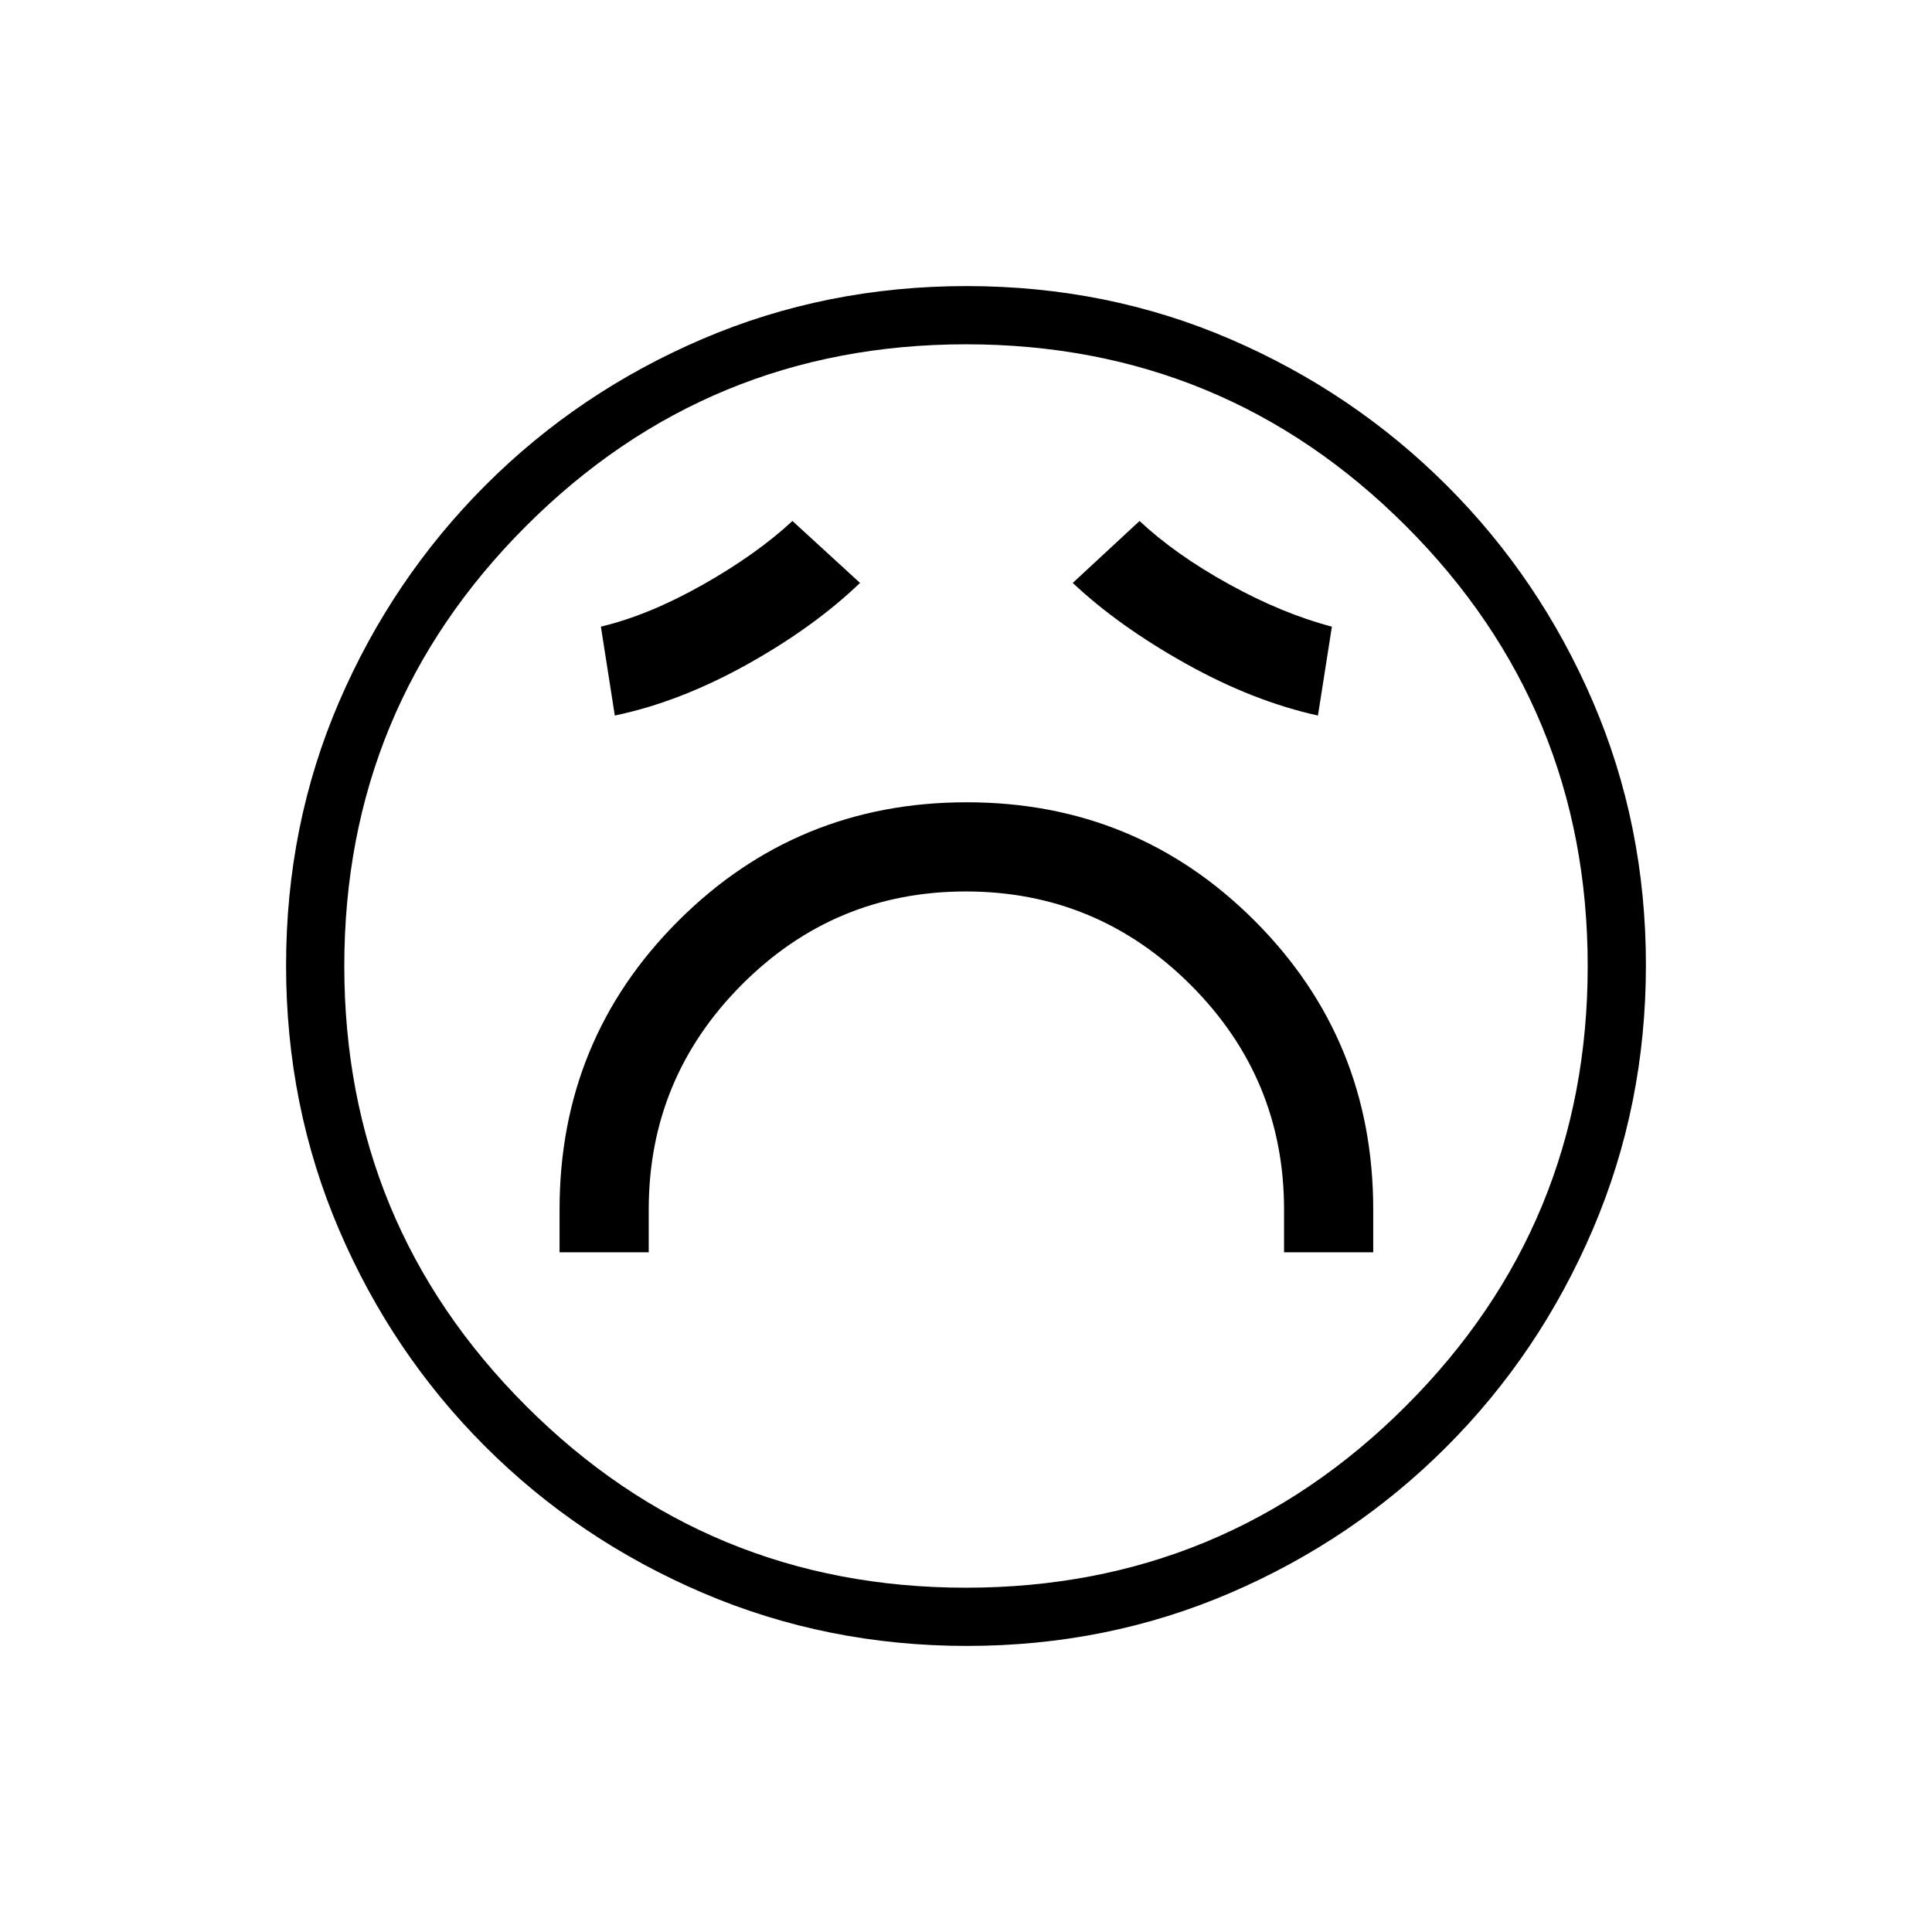 <svg xmlns="http://www.w3.org/2000/svg" height="20" viewBox="0 -960 960 960" width="20"><path d="M278.04-337.73h44.31V-359q0-65.26 46.17-111.65t111.38-46.39q65.22 0 111.68 46.39 46.46 46.39 46.46 111.65v21.27h44.31V-359q0-84.46-58.85-143.4-58.85-58.95-143.18-58.95-84.32 0-143.3 58.95-58.98 58.94-58.98 143.4v21.27Zm27.46-266.73q31.96-6.66 65.31-25.16 33.34-18.5 56.54-40.73l-33.58-30.77q-18.09 16.72-44.74 31.76-26.65 15.05-50.45 20.74l6.92 44.16Zm349.38 0 6.93-44.16q-24.58-6.46-51.08-21.07-26.5-14.62-44.5-31.43l-33.19 30.77q22.81 21.47 56.24 40.14 33.43 18.67 65.6 25.75ZM480.46-142.15q-69.67 0-131.34-26.39t-108.01-72.69q-46.34-46.31-72.65-107.75-26.31-61.44-26.31-131.3 0-69.93 26.39-131.1 26.39-61.17 72.69-107.51 46.31-46.34 107.75-72.65 61.44-26.31 131.3-26.31 69.93 0 131.1 26.39 61.17 26.39 107.51 72.69t72.65 107.51q26.31 61.21 26.31 130.8 0 69.67-26.39 131.34t-72.69 108.01q-46.3 46.34-107.51 72.65-61.21 26.31-130.8 26.31ZM480-480Zm-.03 308.92q128.3 0 218.63-90.3 90.32-90.3 90.32-218.59 0-128.3-90.3-218.63-90.3-90.32-218.59-90.32-128.3 0-218.63 90.3-90.32 90.3-90.32 218.59 0 128.3 90.3 218.63 90.3 90.32 218.59 90.32Z"/></svg>